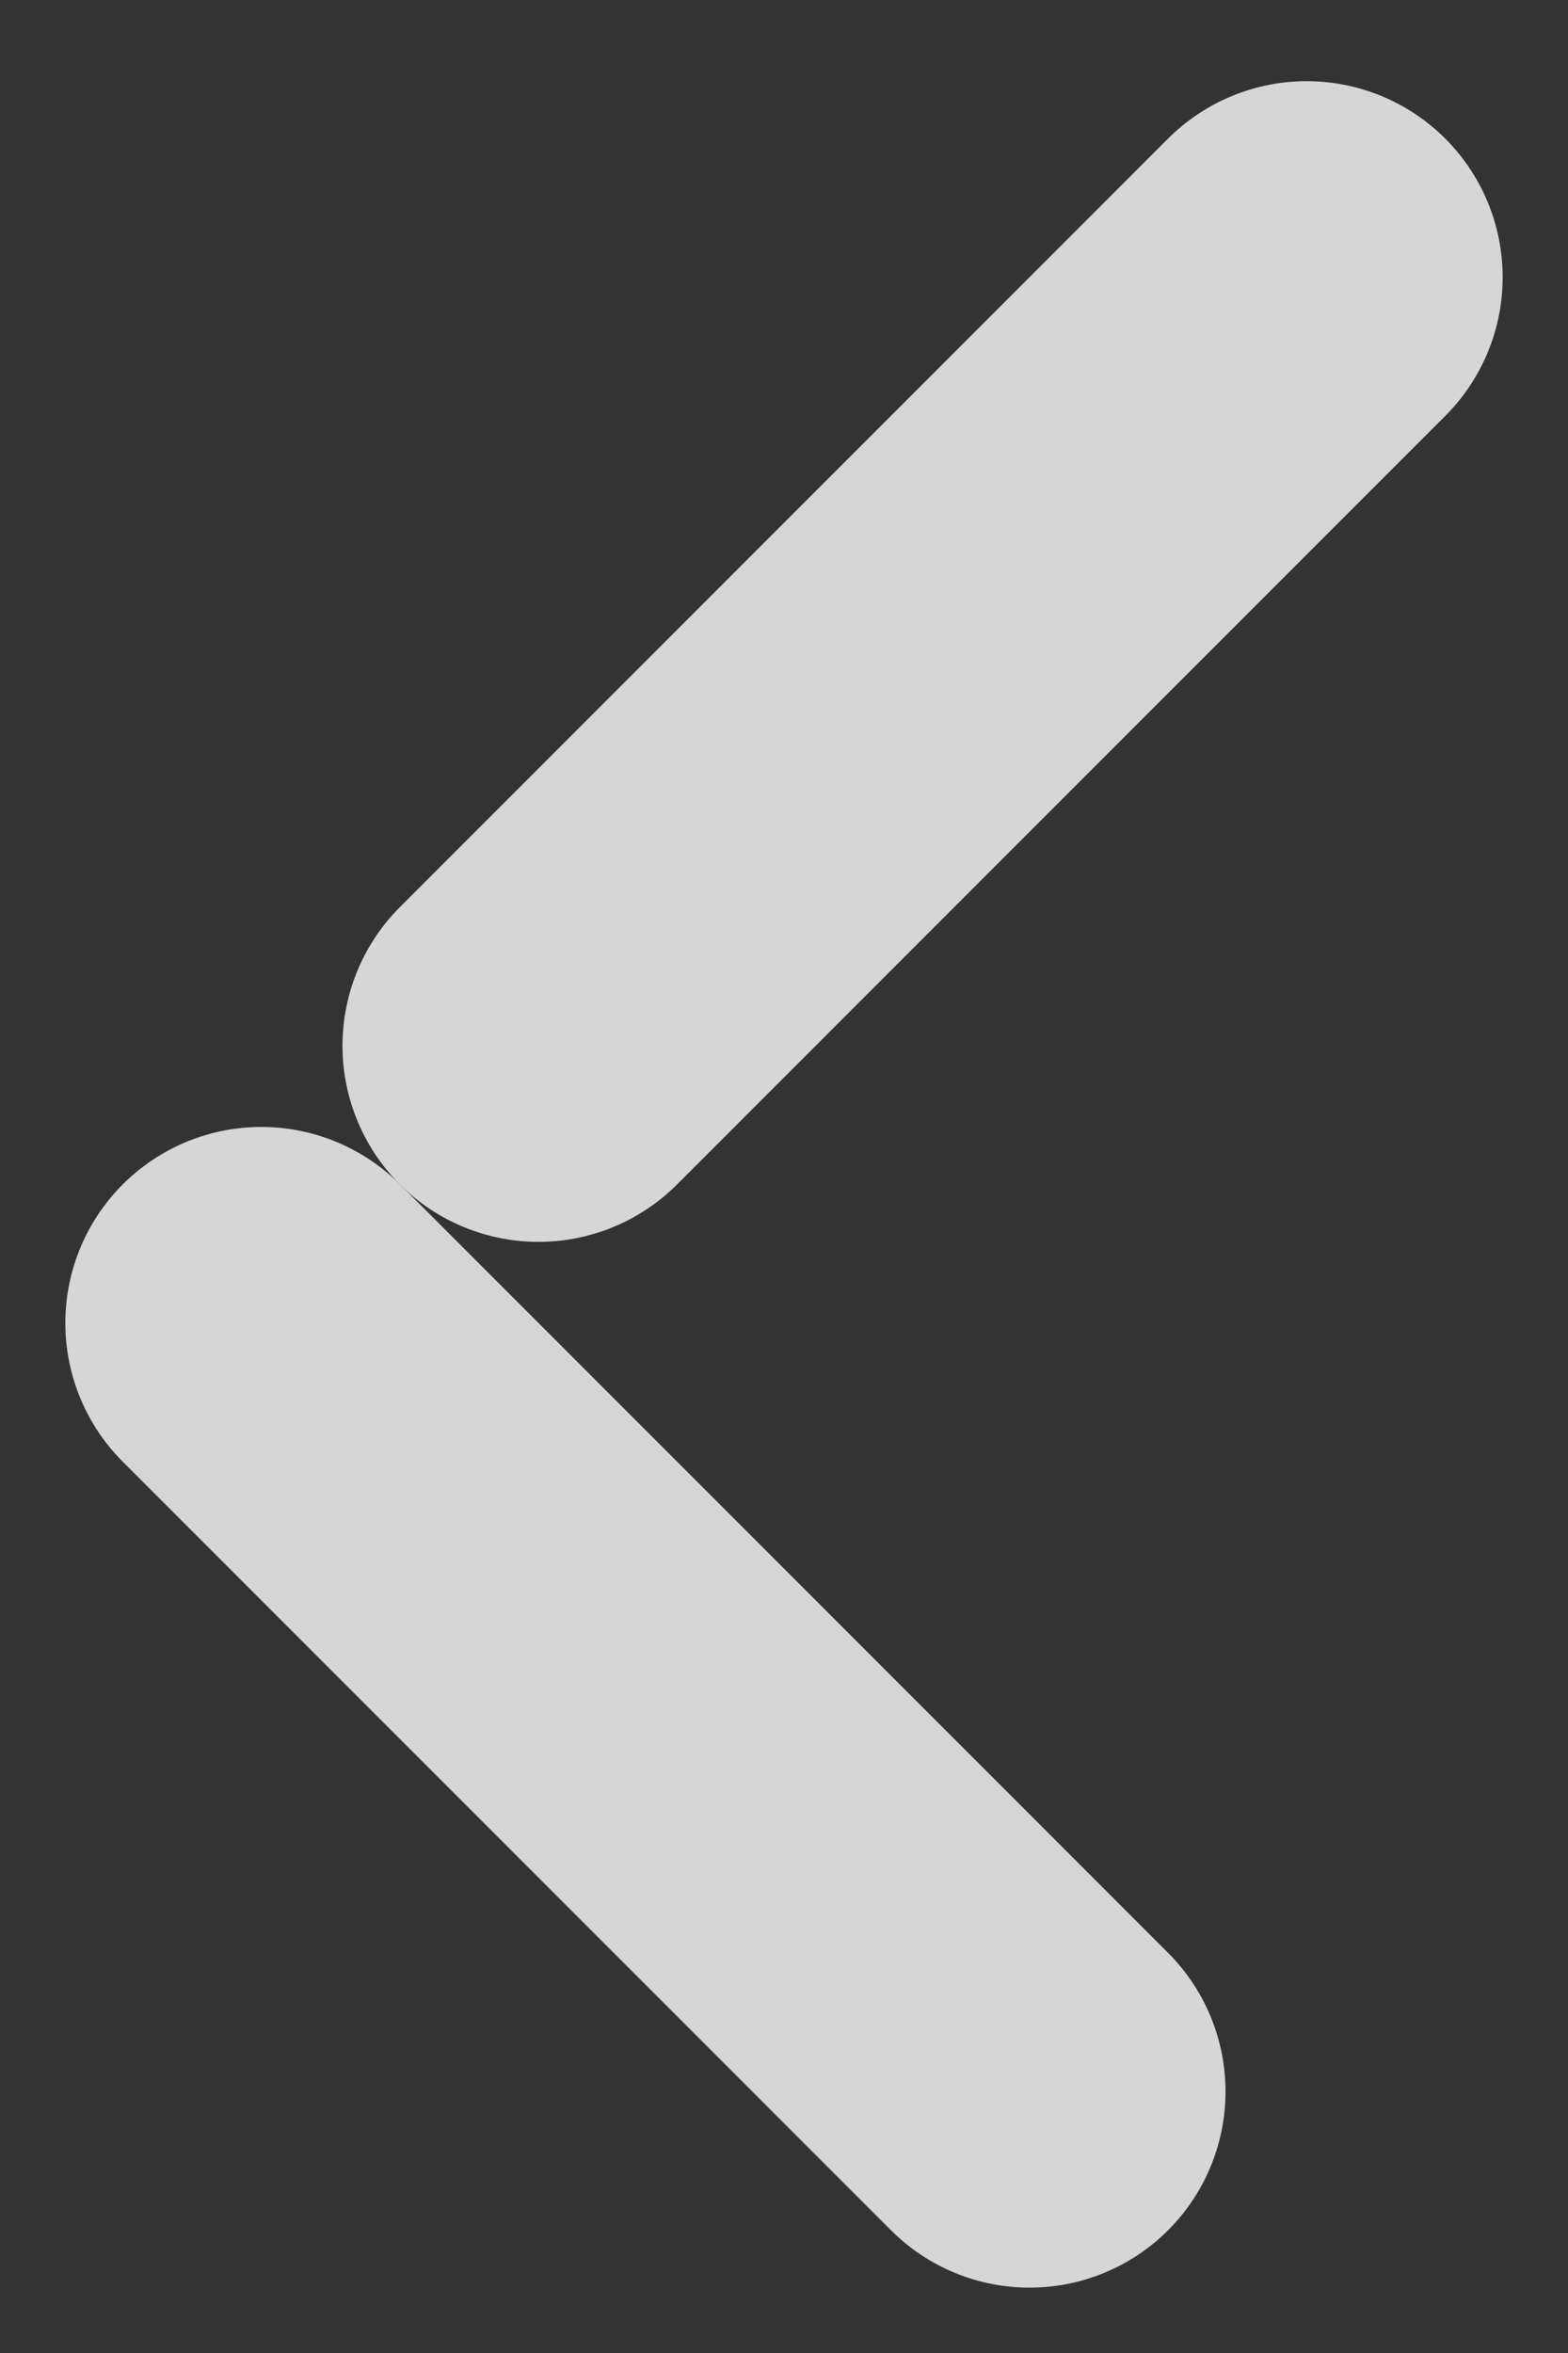 <svg width="12" height="18" viewBox="0 0 12 18" fill="none" xmlns="http://www.w3.org/2000/svg">
<rect x="0" y="0" width="12" height="18" fill="#333333" stroke="none"/>
<g opacity="0.8">
<line x1="10" y1="2.121" x2="4.121" y2="8" stroke="white" stroke-width="3" stroke-linecap="round"/>
<line x1="7.879" y1="16" x2="2" y2="10.121" stroke="white" stroke-width="3" stroke-linecap="round"/>
</g>
</svg>
